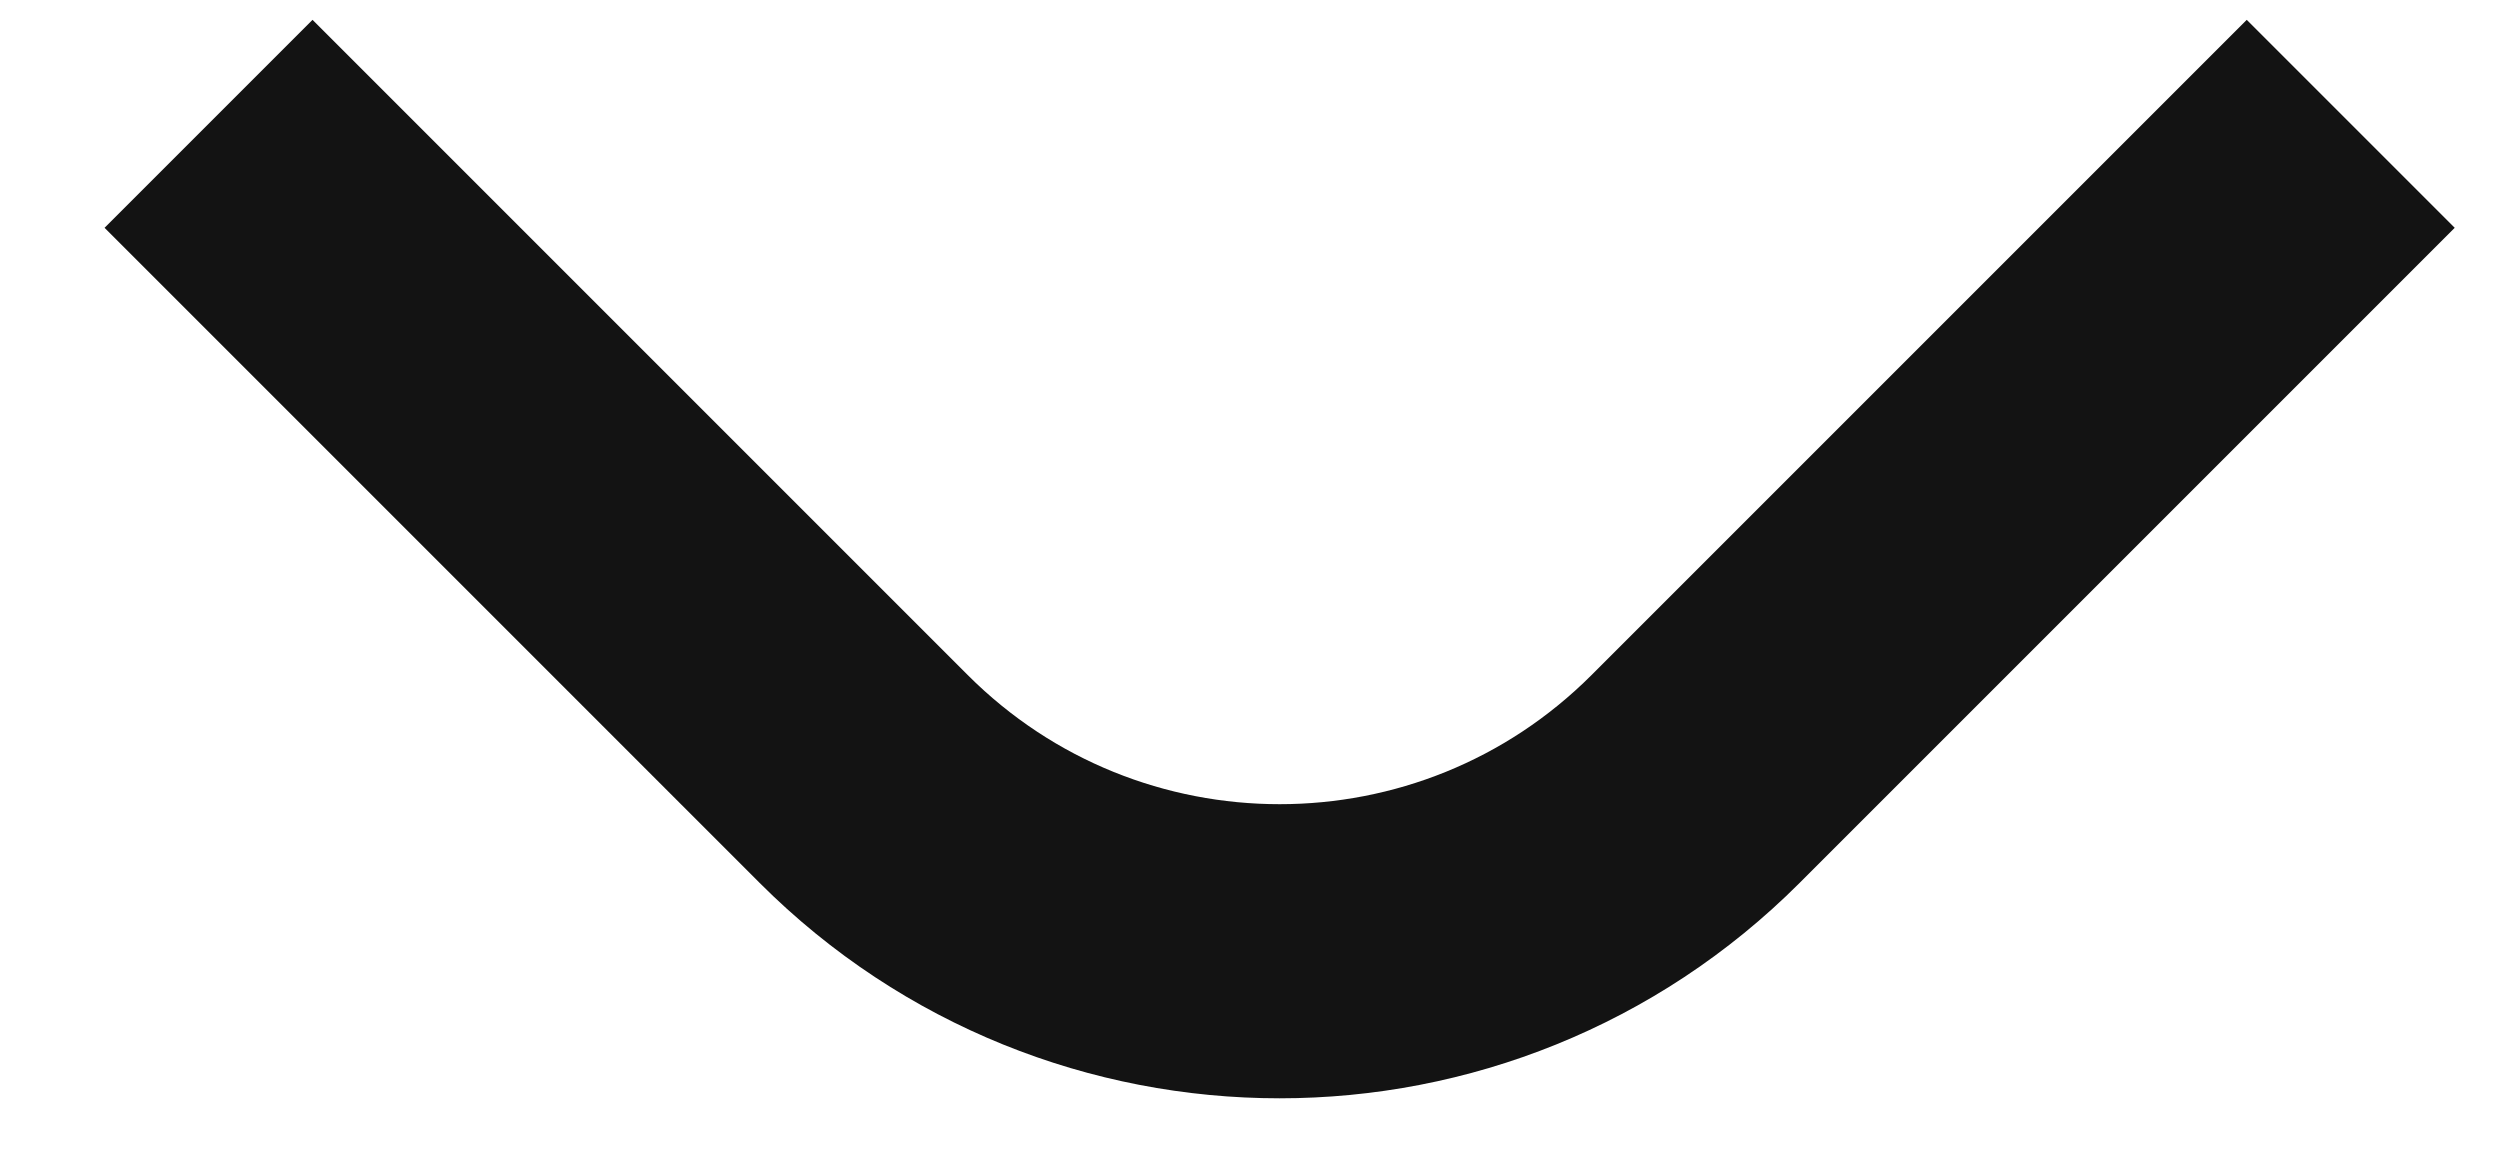 <svg width="17" height="8" viewBox="0 0 17 8" fill="none" xmlns="http://www.w3.org/2000/svg">
<path d="M15.985 0.842L11.53 5.297C9.968 6.859 7.435 6.859 5.873 5.297L1.418 0.842" stroke="#131313" stroke-width="2"/>
</svg>
